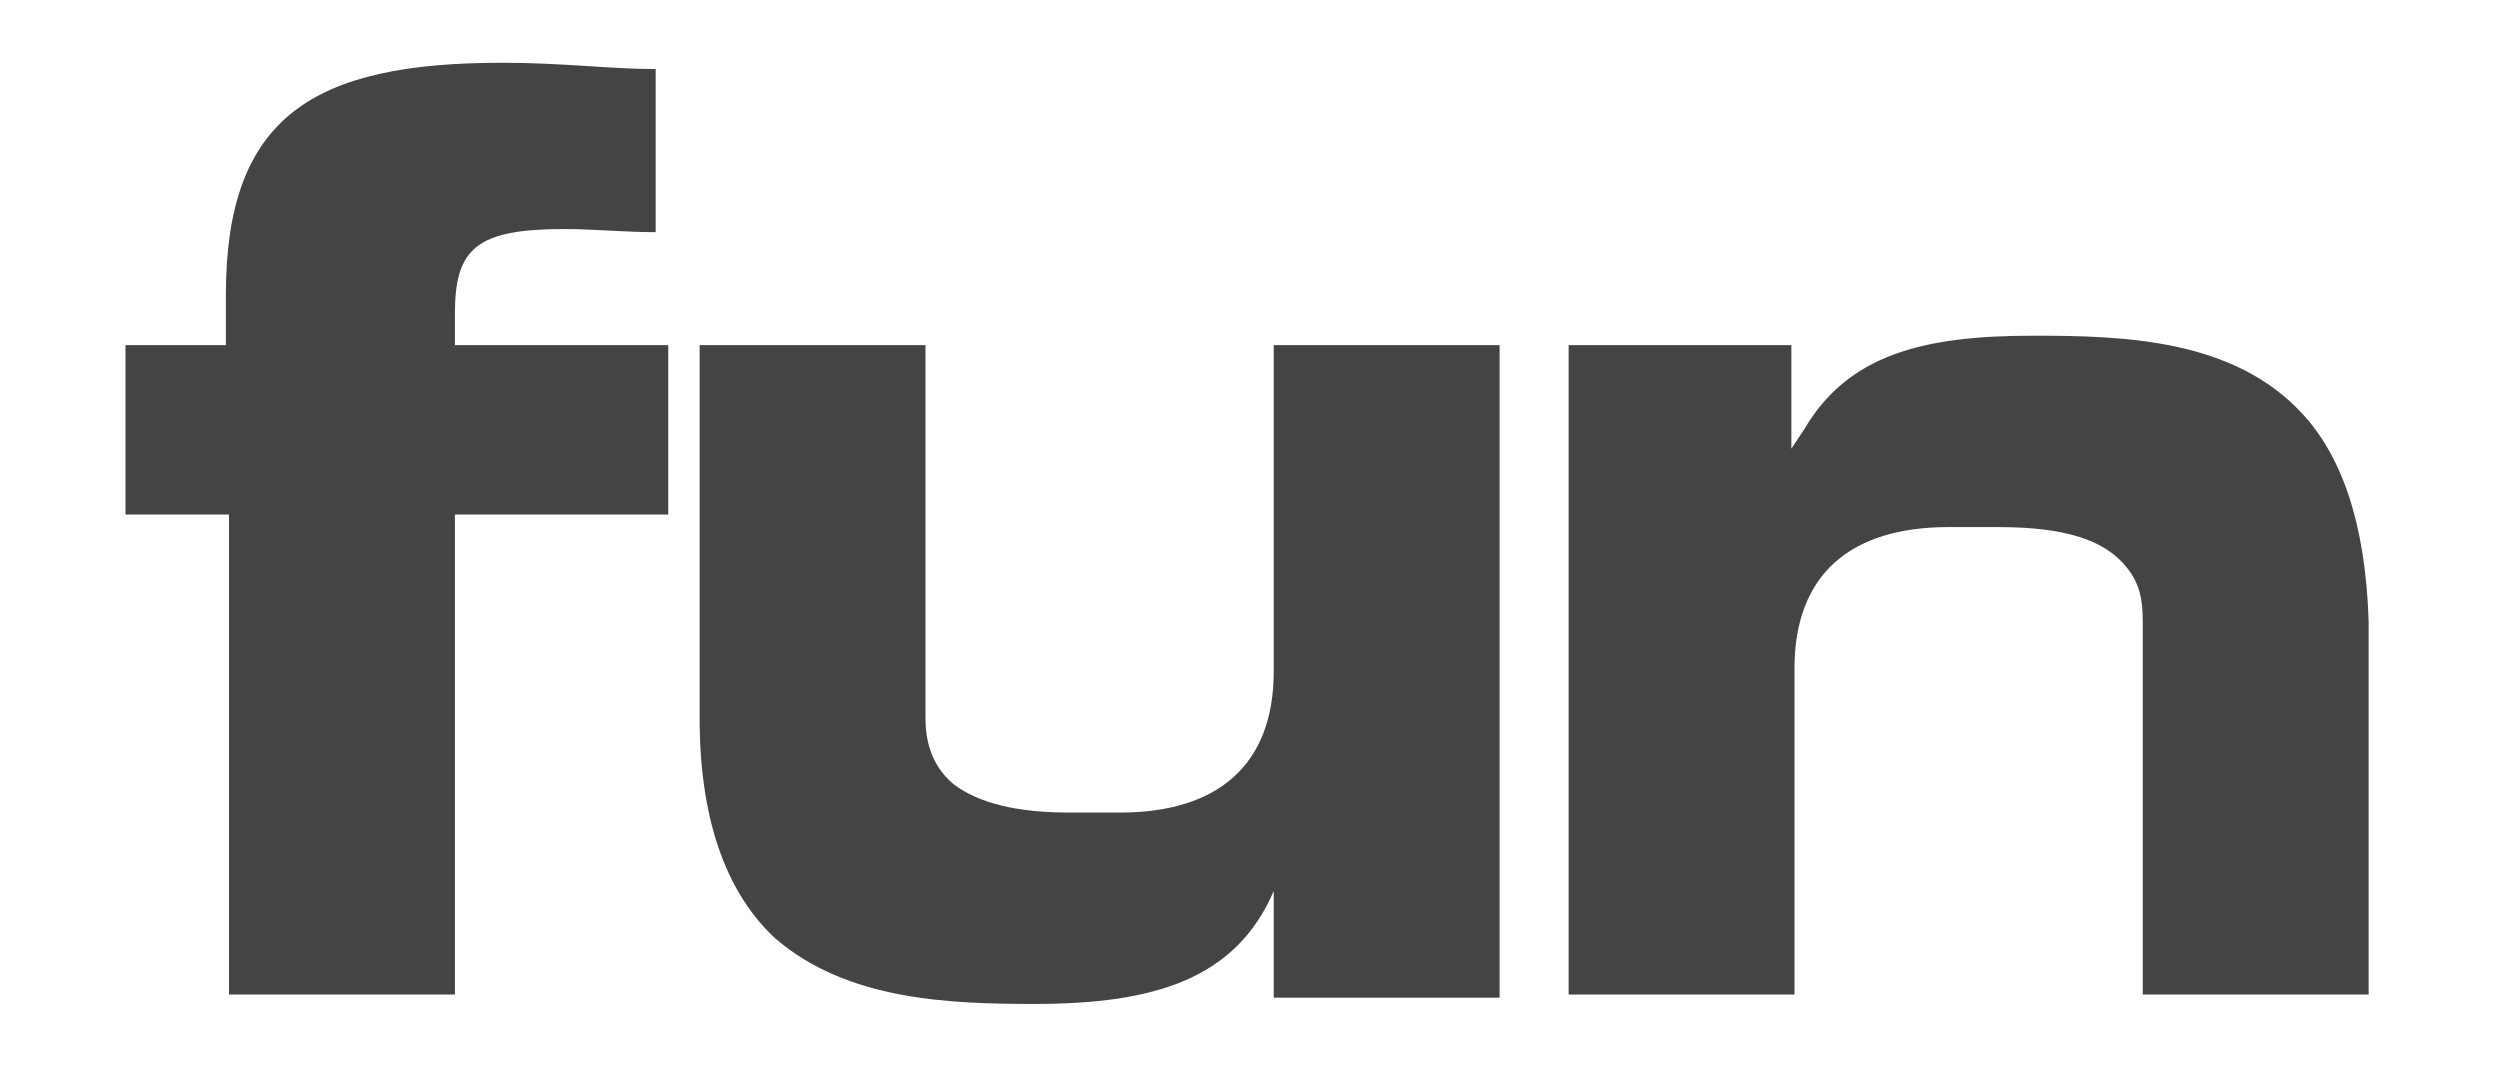 <?xml version="1.0" encoding="utf-8"?>
<!-- Generated by IcoMoon.io -->
<!DOCTYPE svg PUBLIC "-//W3C//DTD SVG 1.1//EN" "http://www.w3.org/Graphics/SVG/1.1/DTD/svg11.dtd">
<svg version="1.1" xmlns="http://www.w3.org/2000/svg" xmlns:xlink="http://www.w3.org/1999/xlink" width="75" height="32" viewBox="0 0 75 32">
<path fill="#444444" d="M6.871 29.835h6.776v-14.4h6.4v-5.082h-6.4v-0.941c0-1.976 0.659-2.541 3.294-2.541 0.847 0 1.788 0.094 2.729 0.094v-4.894c-1.412 0-2.729-0.188-4.612-0.188-5.647 0-8.282 1.6-8.282 6.965v1.506h-3.012v5.082h3.106v14.4z"></path>
<path fill="#444444" d="M31.059 30.118c3.576 0 6.024-0.753 7.153-3.388v-0.094 3.294h6.776v-19.576h-6.776v9.788c0 2.824-1.694 4.235-4.612 4.235h-1.506c-1.6 0-2.729-0.282-3.482-0.847-0.565-0.471-0.847-1.129-0.847-1.976v-11.2h-6.776v11.2c0 3.294 0.941 5.365 2.259 6.588 2.165 1.882 5.271 1.976 7.812 1.976z"></path>
<path fill="#444444" d="M69.082 12.424c-2.071-2.259-5.365-2.353-8.094-2.353-3.294 0-5.553 0.565-6.871 2.824l-0.376 0.565v-3.106h-6.682v19.482h6.776v-9.788c0-2.824 1.694-4.235 4.612-4.235h1.506c1.976 0 3.2 0.376 3.859 1.224 0.376 0.471 0.471 0.941 0.471 1.6v11.2h6.776v-11.2c-0.094-3.012-0.847-4.988-1.976-6.212z"></path>
</svg>

